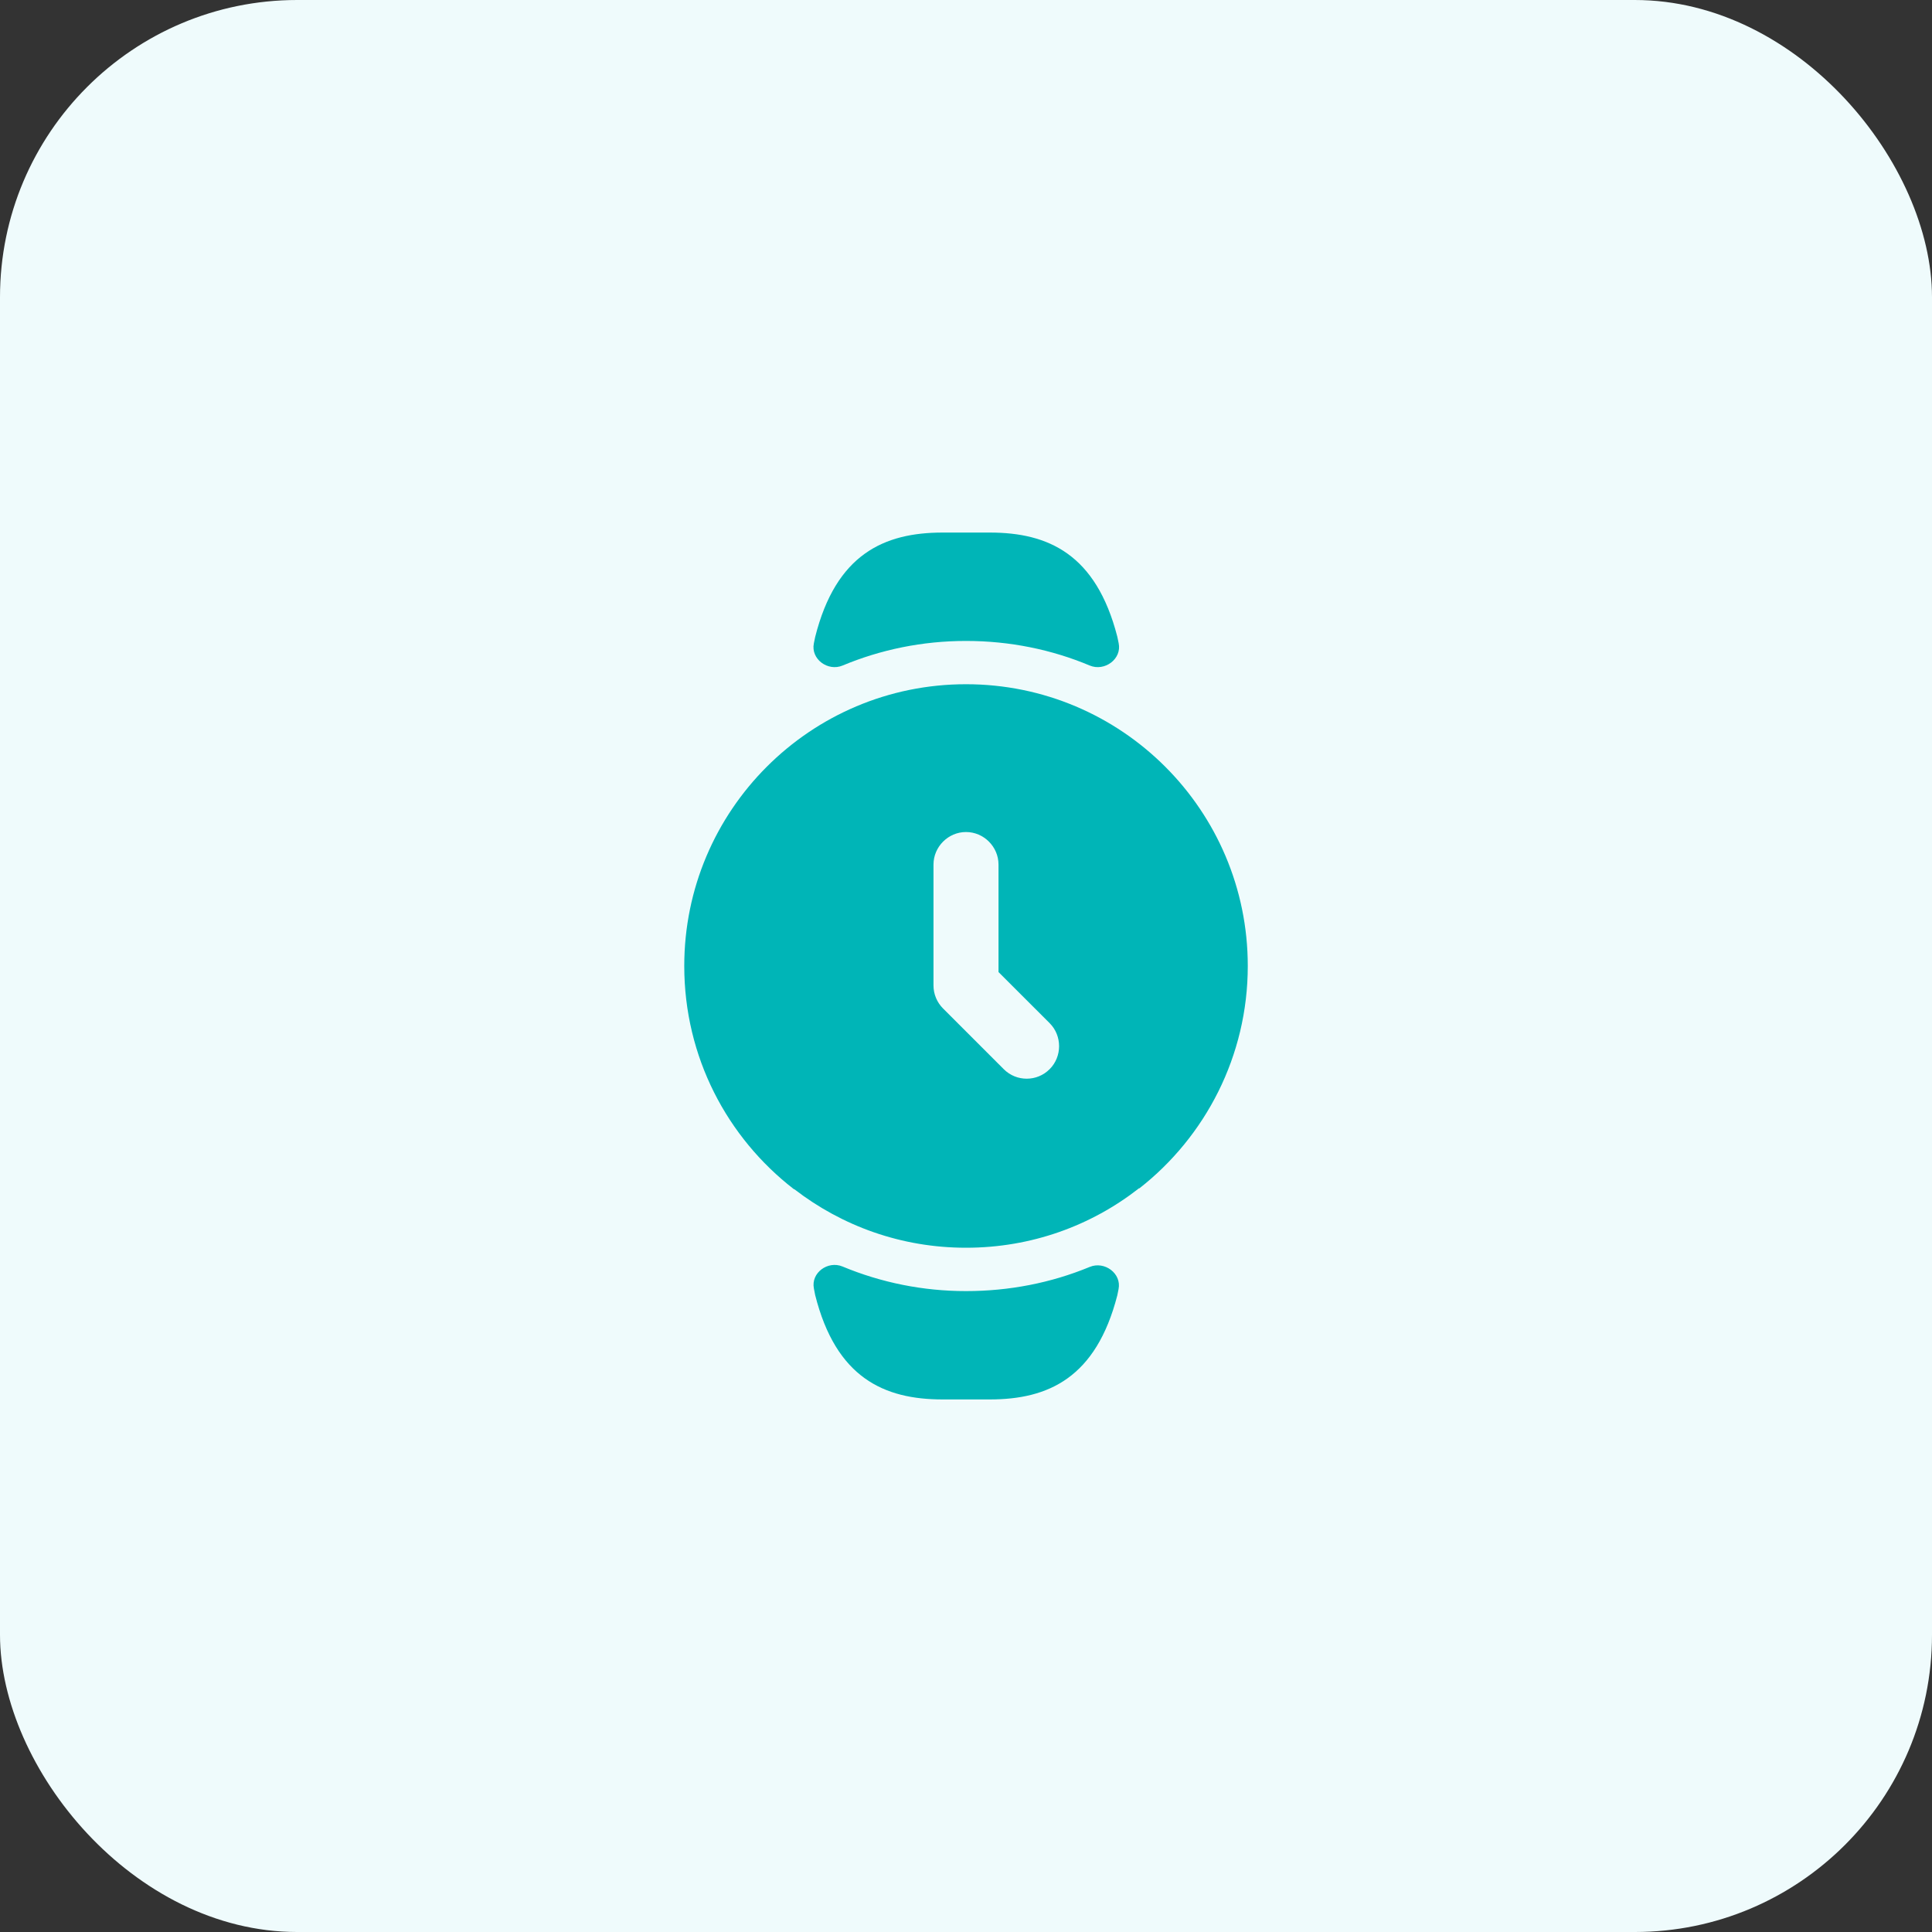 <svg width="52" height="52" viewBox="0 0 52 52" fill="none" xmlns="http://www.w3.org/2000/svg">
<rect x="0" y="0" width="52" height="52" fill="#333333" stroke="none"/>
<rect width="52" height="52" rx="8" fill="#EFFBFC"/>
<g clip-path="url(#clip0_457_66277)">
<path d="M29.331 34.099C29.73 33.935 30.192 34.275 30.106 34.698L30.072 34.866C29.5 37.083 28.217 37.666 26.642 37.666H25.37C23.795 37.666 22.5 37.083 21.94 34.855L21.906 34.679C21.823 34.259 22.28 33.924 22.676 34.088C23.72 34.523 24.844 34.75 26 34.75C27.16 34.75 28.287 34.531 29.331 34.099Z" fill="#00B5B7"/>
<path d="M30.109 17.312C30.198 17.737 29.731 18.08 29.331 17.913C28.308 17.484 27.183 17.251 26 17.251C24.821 17.251 23.701 17.486 22.678 17.913C22.281 18.079 21.819 17.739 21.905 17.317L21.94 17.146C22.5 14.917 23.795 14.334 25.37 14.334H26.642C28.217 14.334 29.5 14.917 30.072 17.134L30.109 17.312Z" fill="#00B5B7"/>
<path d="M26 18.416C21.812 18.416 18.417 21.811 18.417 25.999C18.417 28.449 19.572 30.619 21.369 32.008H21.38C22.664 32.999 24.262 33.583 26 33.583C27.762 33.583 29.372 32.988 30.655 31.984H30.667C32.44 30.596 33.584 28.426 33.584 25.999C33.584 21.811 30.189 18.416 26 18.416ZM28.252 28.776C28.077 28.951 27.855 29.033 27.634 29.033C27.412 29.033 27.19 28.951 27.015 28.776L25.382 27.143C25.219 26.979 25.125 26.758 25.125 26.524V23.269C25.125 22.791 25.522 22.394 26 22.394C26.479 22.394 26.875 22.791 26.875 23.269V26.163L28.252 27.539C28.59 27.878 28.59 28.438 28.252 28.776Z" fill="#00B5B7"/>
</g>
<defs>
<clipPath id="clip0_457_66277">
<rect width="24" height="24" fill="white" transform="translate(14 14)"/>
</clipPath>
</defs>
</svg>

